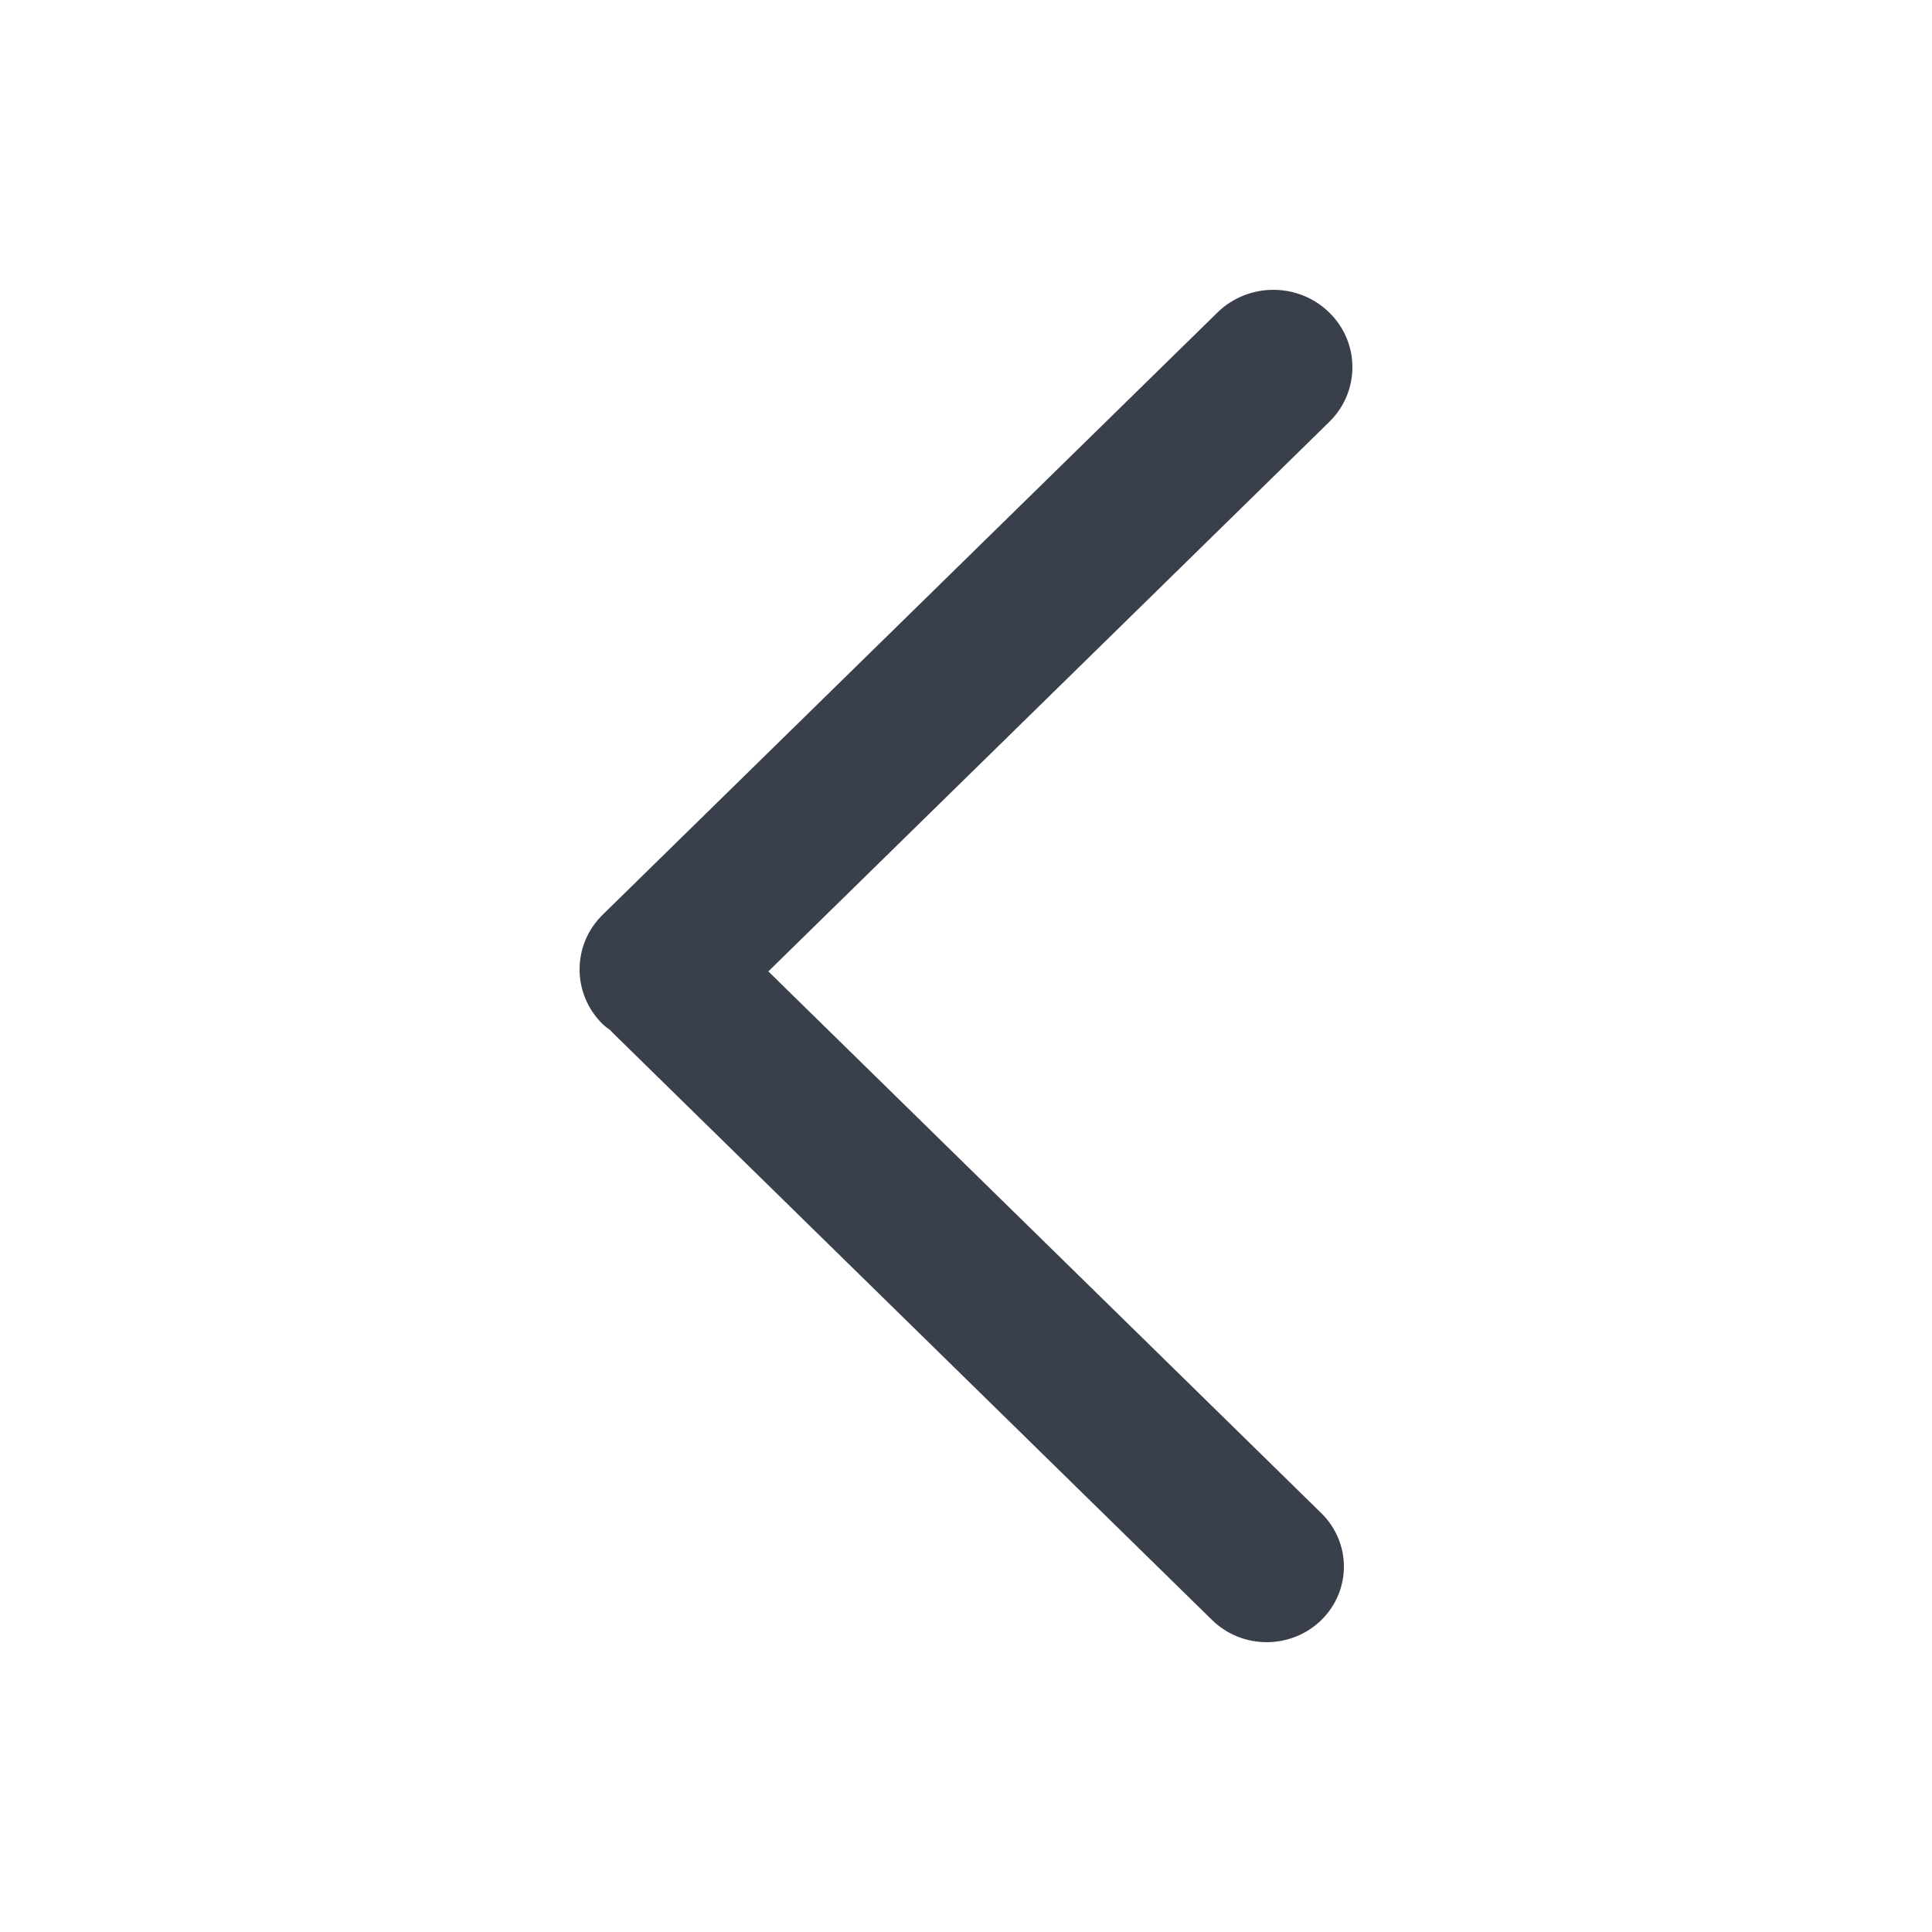 <?xml version="1.0" encoding="UTF-8"?>
<svg width="20px" height="20px" viewBox="0 0 20 20" version="1.1" xmlns="http://www.w3.org/2000/svg" xmlns:xlink="http://www.w3.org/1999/xlink">
    <title>返回</title>
    <g id="后台改版" stroke="none" stroke-width="1" fill="none" fill-rule="evenodd">
        <g id="系统管理-成员管理-操作-从企业中移除用户" transform="translate(-893, -370)" fill="#39404C" fill-rule="nonzero">
            <g id="编组-10" transform="translate(873, 344)">
                <g id="返回" transform="translate(20, 26)">
                    <g transform="translate(6, 3)" id="路径">
                        <path d="M1.954,7.056 L7.76,1.368 C8.08,1.055 8.08,0.547 7.76,0.235 C7.441,-0.078 6.923,-0.078 6.603,0.235 L0.239,6.469 C-0.08,6.781 -0.08,7.289 0.239,7.602 C0.265,7.627 0.293,7.646 0.321,7.667 C0.326,7.672 0.329,7.678 0.334,7.683 L6.548,13.771 C6.86,14.076 7.366,14.076 7.678,13.771 C7.99,13.465 7.99,12.97 7.678,12.664 L1.954,7.056 L1.954,7.056 Z"></path>
                    </g>
                </g>
            </g>
        </g>
    </g>
</svg>